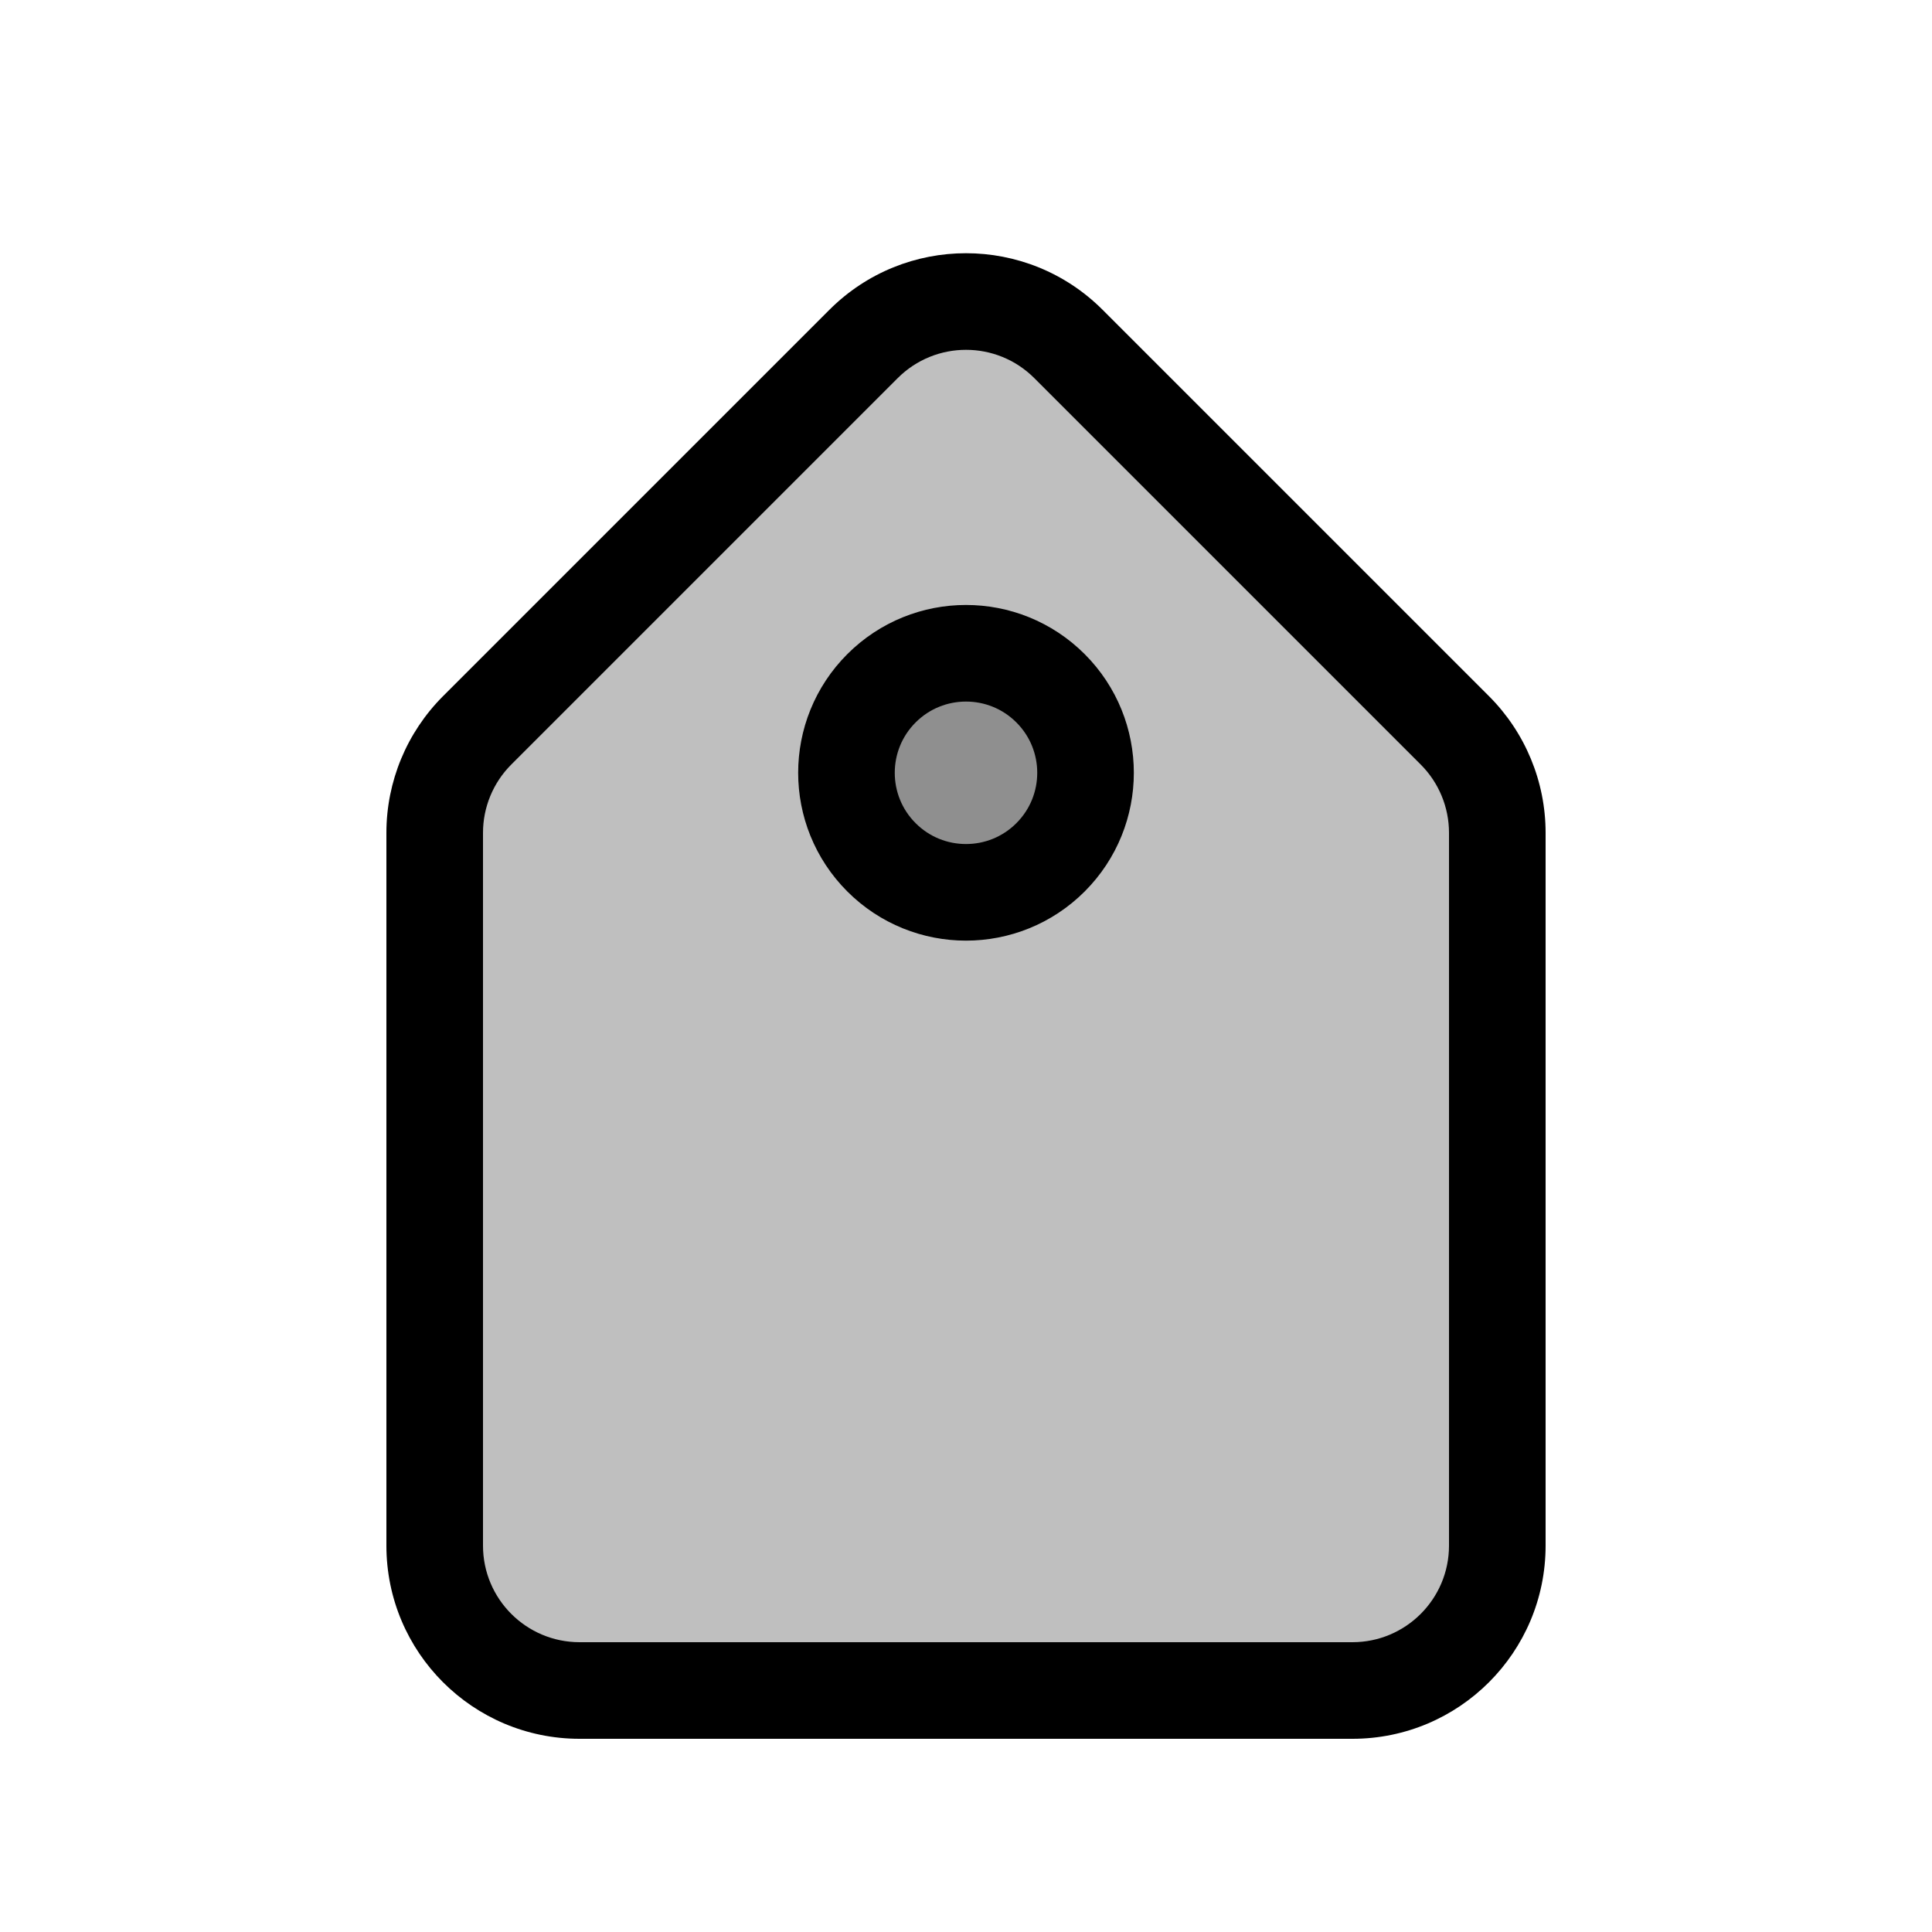 <svg viewBox="0 0 80 80" fill="none">
  <path fill-rule="evenodd" clip-rule="evenodd" d="M35.757 14.243C38.1 11.9 41.9 11.9 44.243 14.243L60.243 30.243C61.368 31.368 62 32.894 62 34.485L62 64C62 67.314 59.314 70 56 70H24C20.686 70 18 67.314 18 64V34.485C18 32.894 18.632 31.368 19.757 30.243L35.757 14.243Z" fill="currentColor" fill-opacity="0.25" />
  <path d="M60.243 30.243L61.657 28.828L60.243 30.243ZM62 34.485H60H62ZM61.657 28.828L45.657 12.829L42.828 15.657L58.828 31.657L61.657 28.828ZM60 34.485L60 64H64L64 34.485H60ZM56 68H24V72H56V68ZM20 64V34.485H16V64H20ZM34.343 12.829L18.343 28.828L21.172 31.657L37.172 15.657L34.343 12.829ZM20 34.485C20 33.425 20.421 32.407 21.172 31.657L18.343 28.828C16.843 30.329 16 32.364 16 34.485H20ZM24 68C21.791 68 20 66.209 20 64H16C16 68.418 19.582 72 24 72V68ZM60 64C60 66.209 58.209 68 56 68V72C60.418 72 64 68.418 64 64H60ZM45.657 12.829C42.533 9.704 37.467 9.704 34.343 12.829L37.172 15.657C38.734 14.095 41.266 14.095 42.828 15.657L45.657 12.829ZM58.828 31.657C59.579 32.407 60 33.425 60 34.485H64C64 32.364 63.157 30.329 61.657 28.828L58.828 31.657Z" fill="currentColor" />
  <path d="M36.5 28.5C38.433 26.567 41.567 26.567 43.5 28.5C45.433 30.433 45.433 33.567 43.5 35.5C41.567 37.433 38.433 37.433 36.5 35.5C34.567 33.567 34.567 30.433 36.5 28.5Z" fill="currentColor" fill-opacity="0.25" stroke="currentColor" stroke-width="4" stroke-linecap="round" stroke-linejoin="round" />
</svg>